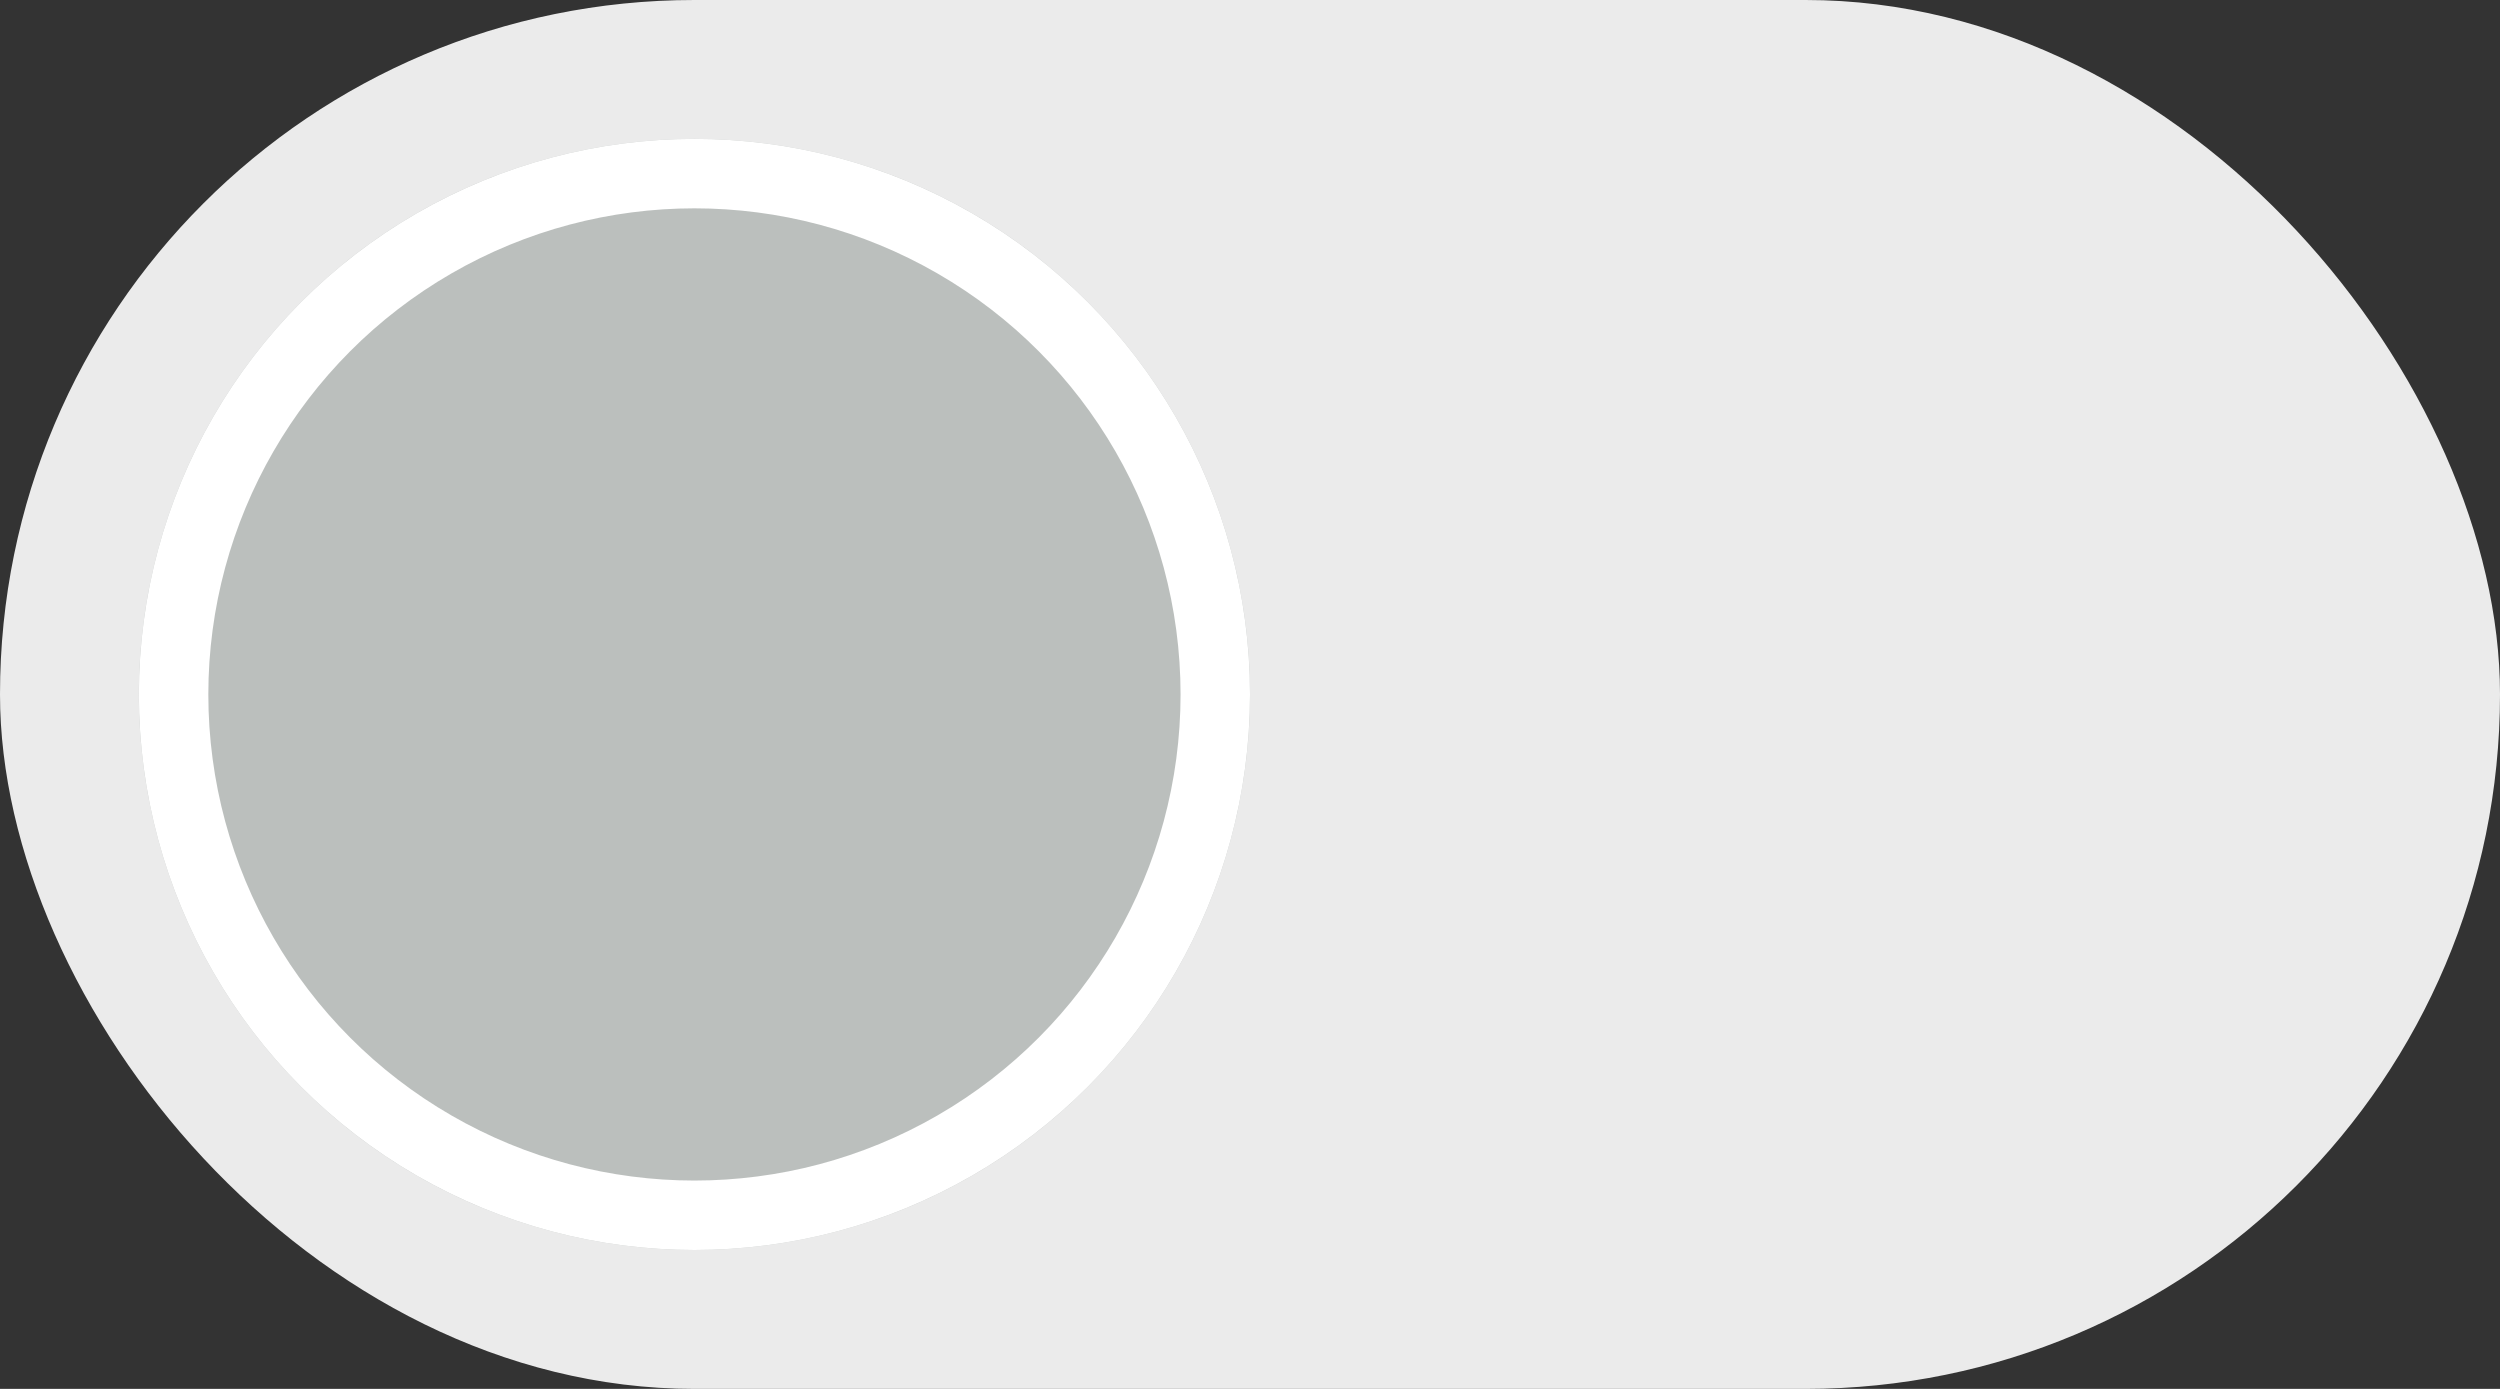 <svg width="36" height="20" viewBox="0 0 36 20" fill="none" xmlns="http://www.w3.org/2000/svg">
<rect x="0" y="0" width="36" height="20" fill="#333333" stroke="none"/>
<rect x="36" y="20" width="36" height="20" rx="10" transform="rotate(180 36 20)" fill="#EBEBEB"/>
<circle cx="10" cy="10" r="8" transform="rotate(180 10 10)" fill="#BBBFBD"/>
<circle cx="10" cy="10" r="7.5" transform="rotate(180 10 10)" stroke="white"/>
</svg>
